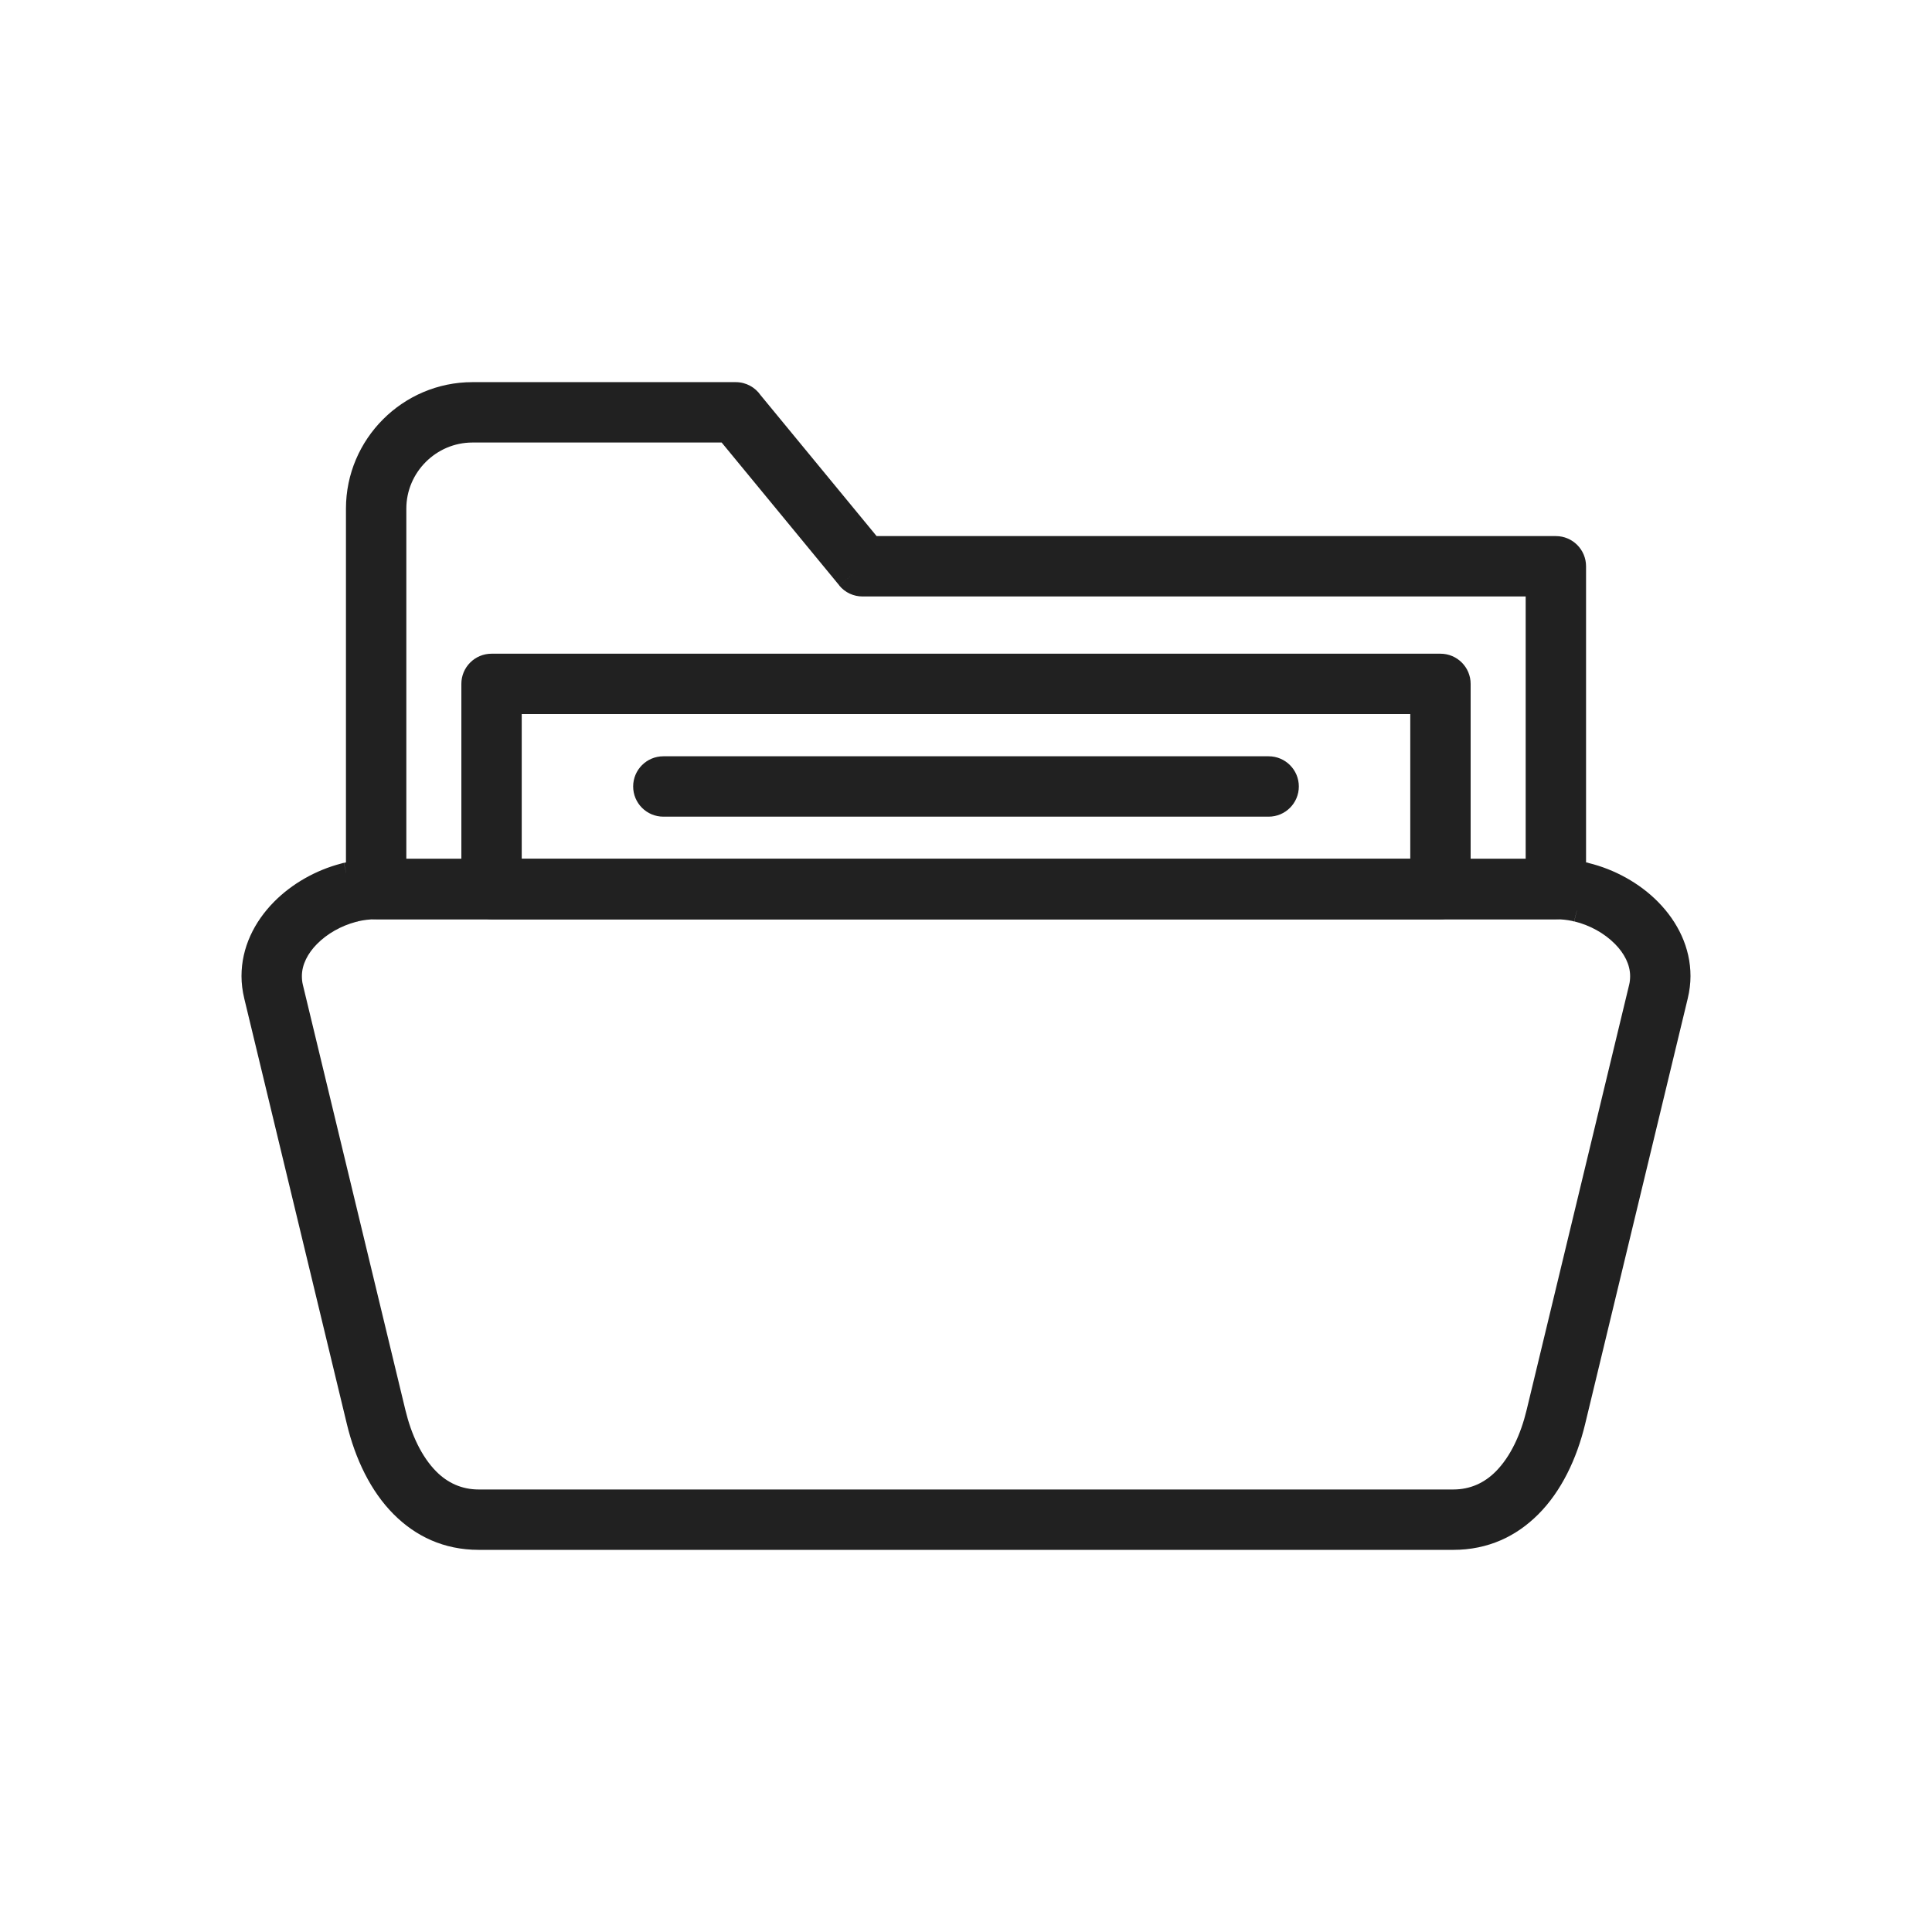 <?xml version="1.0" encoding="UTF-8"?>
<!DOCTYPE svg PUBLIC "-//W3C//DTD SVG 1.1//EN" "http://www.w3.org/Graphics/SVG/1.1/DTD/svg11.dtd">
<!-- Creator: CorelDRAW -->
<svg xmlns="http://www.w3.org/2000/svg" xml:space="preserve" width="2048px" height="2048px" style="shape-rendering:geometricPrecision; text-rendering:geometricPrecision; image-rendering:optimizeQuality; fill-rule:evenodd; clip-rule:evenodd"
viewBox="0 0 2048 2048"
 xmlns:xlink="http://www.w3.org/1999/xlink">
 <defs>
  <style type="text/css">
   <![CDATA[
    .fil1 {fill:none}
    .fil0 {fill:#212121;fill-rule:nonzero}
   ]]>
  </style>
 </defs>
 <g id="Layer_x0020_1">
  <g id="_250933224">
   <path id="_250933128" class="fil0" d="M500.809 405.09l279.123 0c10.941,0 20.598,5.493 26.369,13.87l122.939 149.317 720.037 0c17.673,0 32.001,14.328 32.001,32.001l0 342.163c0,17.673 -14.328,32.001 -32.001,32.001l-1250.55 0c-17.673,0 -32.001,-14.328 -32.001,-32.001l0 -403.264c0,-36.907 15.076,-70.438 39.363,-94.725 24.287,-24.287 57.817,-39.363 94.723,-39.363zm264.173 64.002l-264.173 0c-19.24,0 -36.756,7.894 -49.473,20.611 -12.717,12.717 -20.611,30.233 -20.611,49.474l0 371.263 1186.55 0 0 -278.162 -702.987 0 0 -0.001c-9.228,-0.005 -18.381,-3.98 -24.704,-11.66l24.704 -20.34 -24.625 20.25 -124.683 -151.436z"/>
   <path id="_250933008" class="fil0" d="M521.059 692.952l1005.88 0c17.673,0 32.001,14.328 32.001,32.001l0 217.488c0,17.673 -14.328,32.001 -32.001,32.001l-1005.88 0c-17.673,0 -32.001,-14.328 -32.001,-32.001l0 -217.488c0,-17.673 14.328,-32.001 32.001,-32.001zm973.881 64.002l-941.88 0 0 153.487 941.88 0 0 -153.487z"/>
   <path id="_250932672" class="fil0" d="M703.179 801.695c-17.673,0 -32.001,14.328 -32.001,32.001 0,17.673 14.328,32.001 32.001,32.001l641.64 0c17.673,0 32.001,-14.328 32.001,-32.001 0,-17.673 -14.328,-32.001 -32.001,-32.001l-641.64 0z"/>
   <path id="_250933032" class="fil0" d="M507.467 1578.91l1033.07 0c18.326,0 33.19,-7.246 44.824,-18.88 15.841,-15.84 26.686,-39.514 32.919,-65.362l108.743 -450.981c0.665,-2.758 0.98,-5.767 0.98,-8.973 0,-12.268 -6.246,-24.138 -16.011,-34.026 -11.304,-11.447 -26.772,-20.004 -43.227,-23.972l7.375 -31 -7.5 31.109c-0.716,-0.172 -1.421,-0.37 -2.113,-0.587 -5.512,-1.17 -11.302,-1.793 -17.248,-1.793l-1250.55 0c-6.75,0 -13.261,0.781 -19.364,2.242l0.007 0.028 -0.025 0.006 0.025 0.103c-0.725,0.175 -1.452,0.321 -2.176,0.444 -15.739,4.198 -30.395,12.502 -41.178,23.42 -9.765,9.889 -16.011,21.759 -16.011,34.029 0,3.206 0.315,6.215 0.979,8.97l108.743 450.981c6.233,25.848 17.08,49.524 32.919,65.362 11.634,11.634 26.498,18.88 44.824,18.88zm1033.07 64.002l-1033.07 0c-37.043,0 -66.885,-14.441 -90.075,-37.631 -24.569,-24.569 -40.843,-59.008 -49.669,-95.613l-108.743 -450.981c-2.023,-8.388 -2.98,-16.387 -2.98,-23.971 0,-30.188 13.462,-57.462 34.512,-78.778 18.88,-19.115 44.187,-33.5 71.037,-40.515 0.918,-0.312 1.857,-0.586 2.817,-0.817l7.5 31.109 -7.375 -31c11.546,-2.784 23.084,-4.271 34.232,-4.271l1250.55 0c10.312,0 20.915,1.253 31.517,3.613 0.947,0.141 1.896,0.321 2.844,0.55l-0.025 0.103 0.025 0.006 -0.007 0.03c27.953,6.762 54.374,21.463 73.86,41.193 21.051,21.315 34.512,48.588 34.512,78.776 0,7.585 -0.959,15.587 -2.981,23.973l-108.743 450.981c-8.826,36.605 -25.098,71.043 -49.669,95.613 -23.19,23.19 -53.032,37.631 -90.075,37.631z"/>
  </g>
 </g>
 <rect class="fil1" width="2048" height="2048"/>
</svg>
